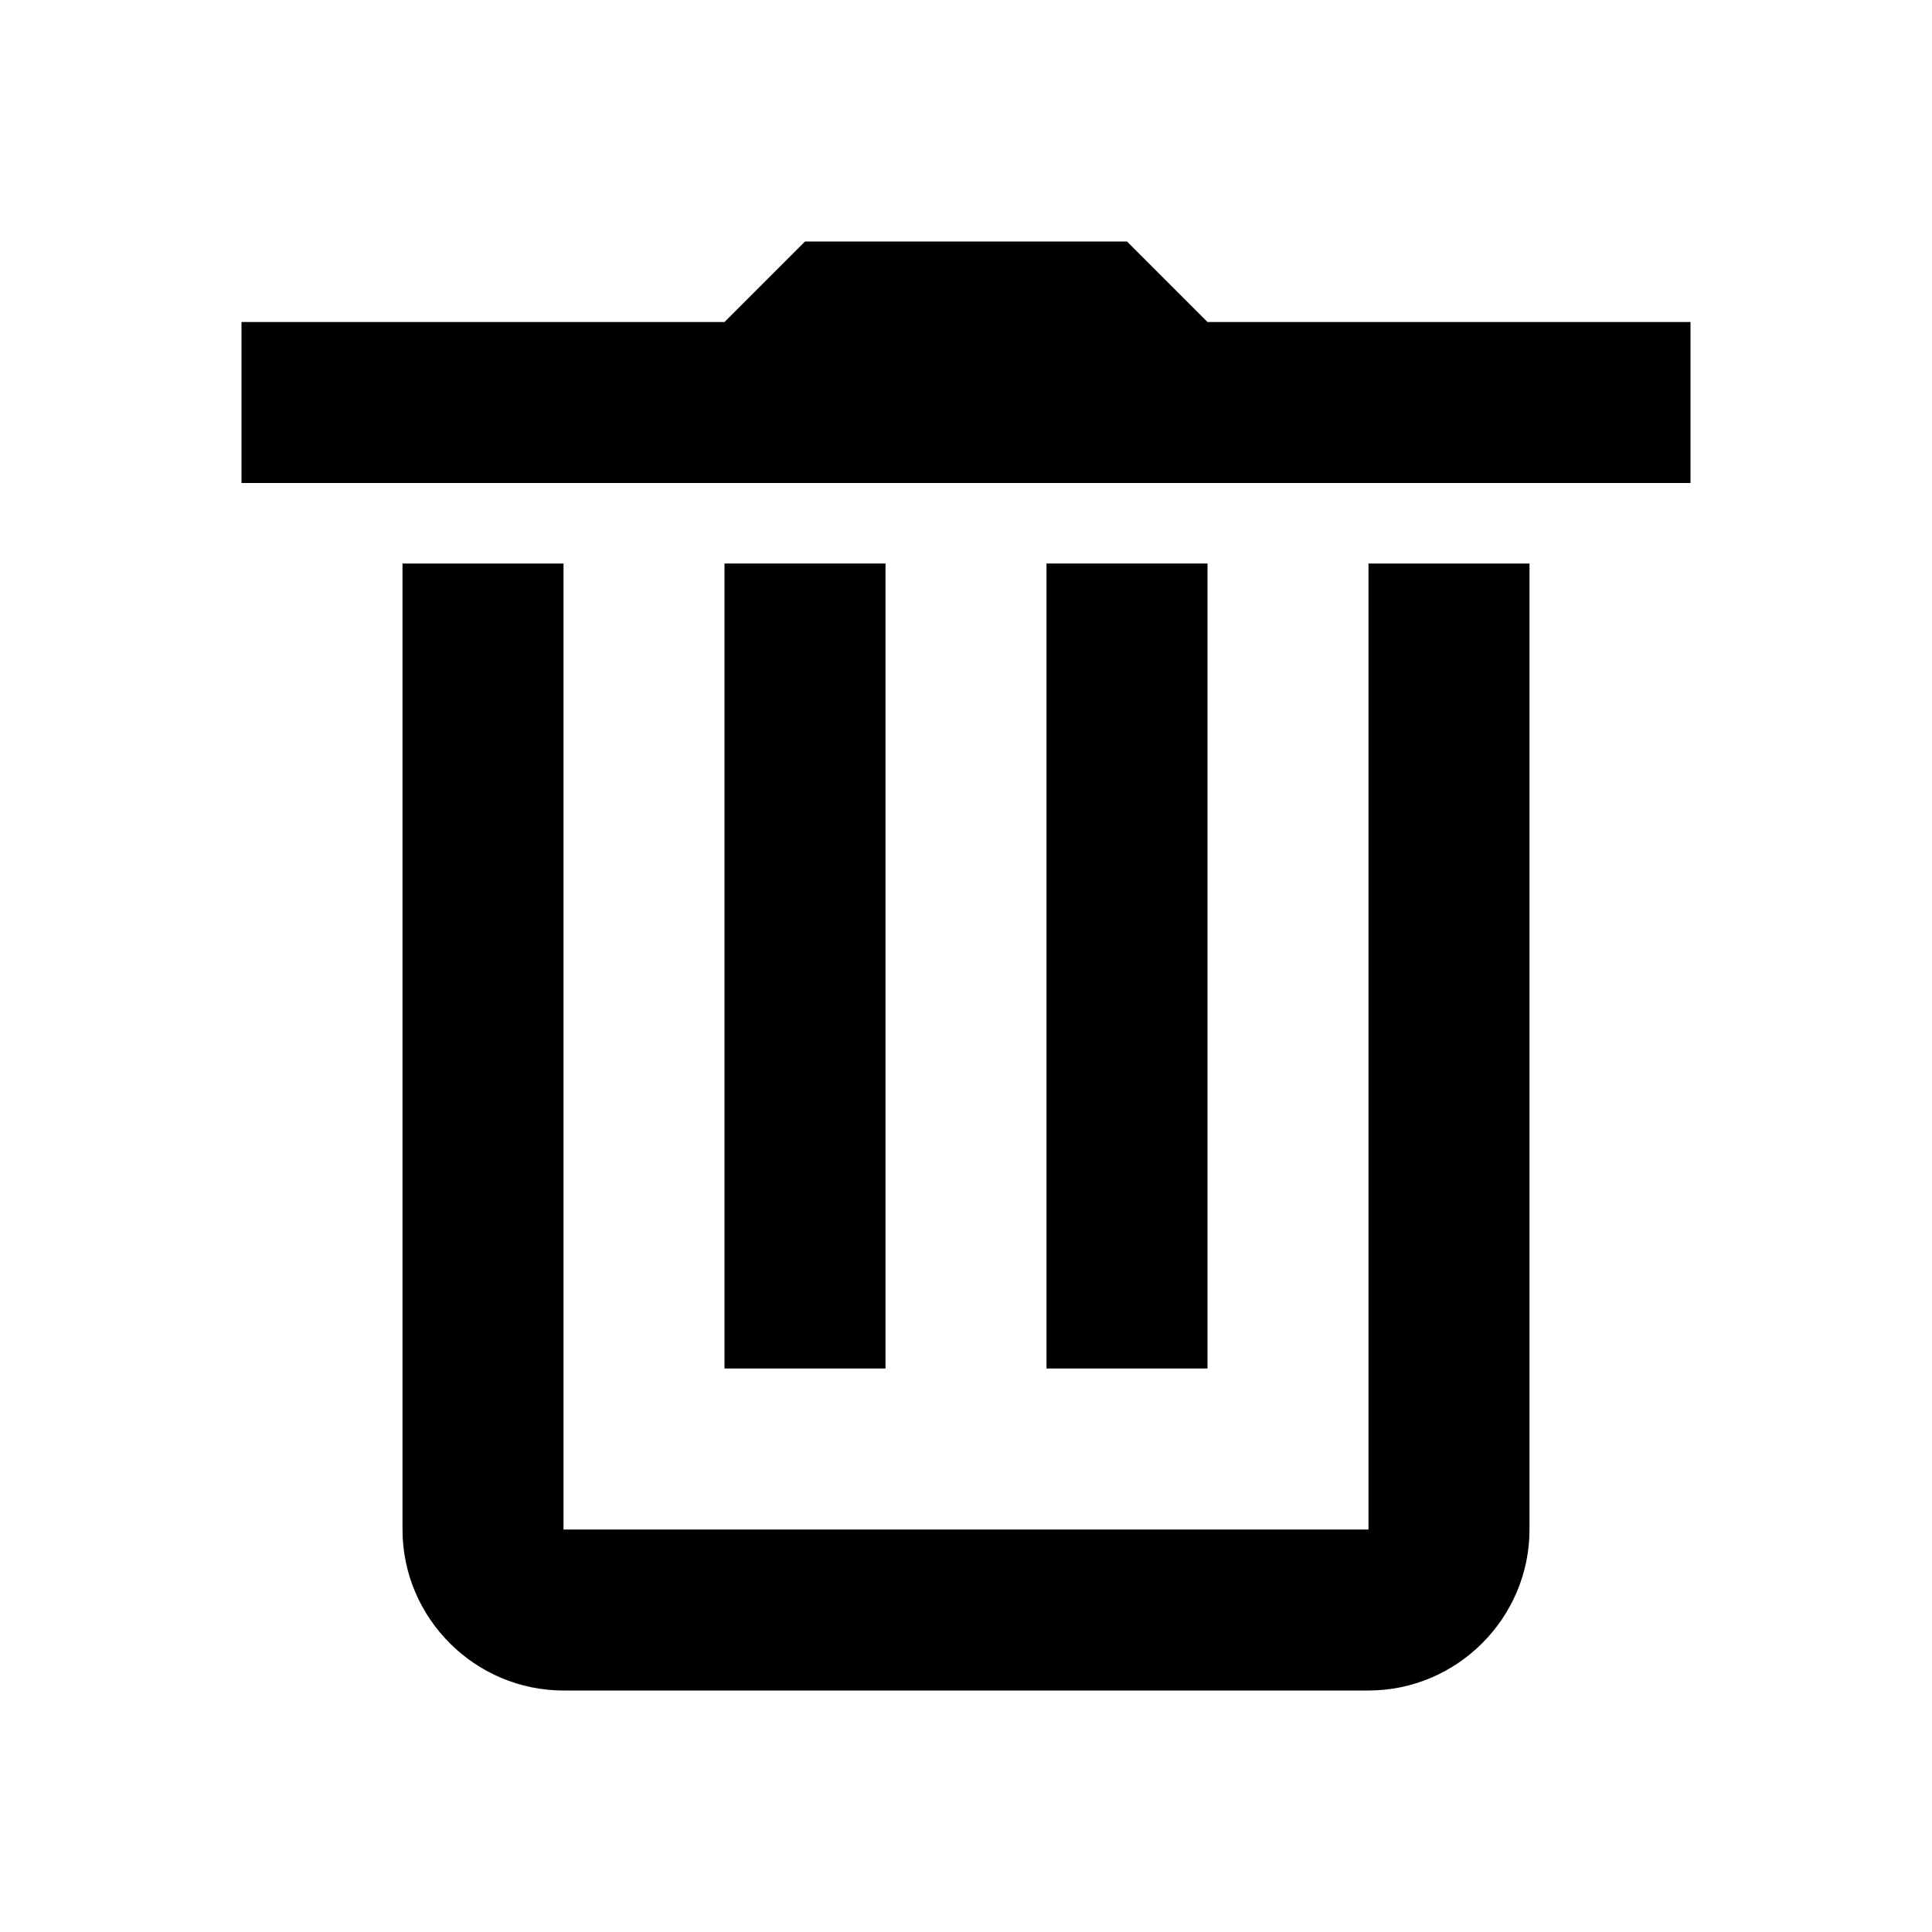 <svg width="24" height="24" viewBox="0 0 24 24" fill="none" xmlns="http://www.w3.org/2000/svg">
<path d="M21 4V6H3V4H9L10 3H14L15 4H21Z" fill="black"/>
<path d="M17 19V7H19V19C19 20.1 18.1 21 17 21H7C5.9 21 5 20.1 5 19V7H7V19H17Z" fill="black"/>
<path d="M9 17H11V7H9V17Z" fill="black"/>
<path d="M15 17H13V7H15V17Z" fill="black"/>
</svg>
